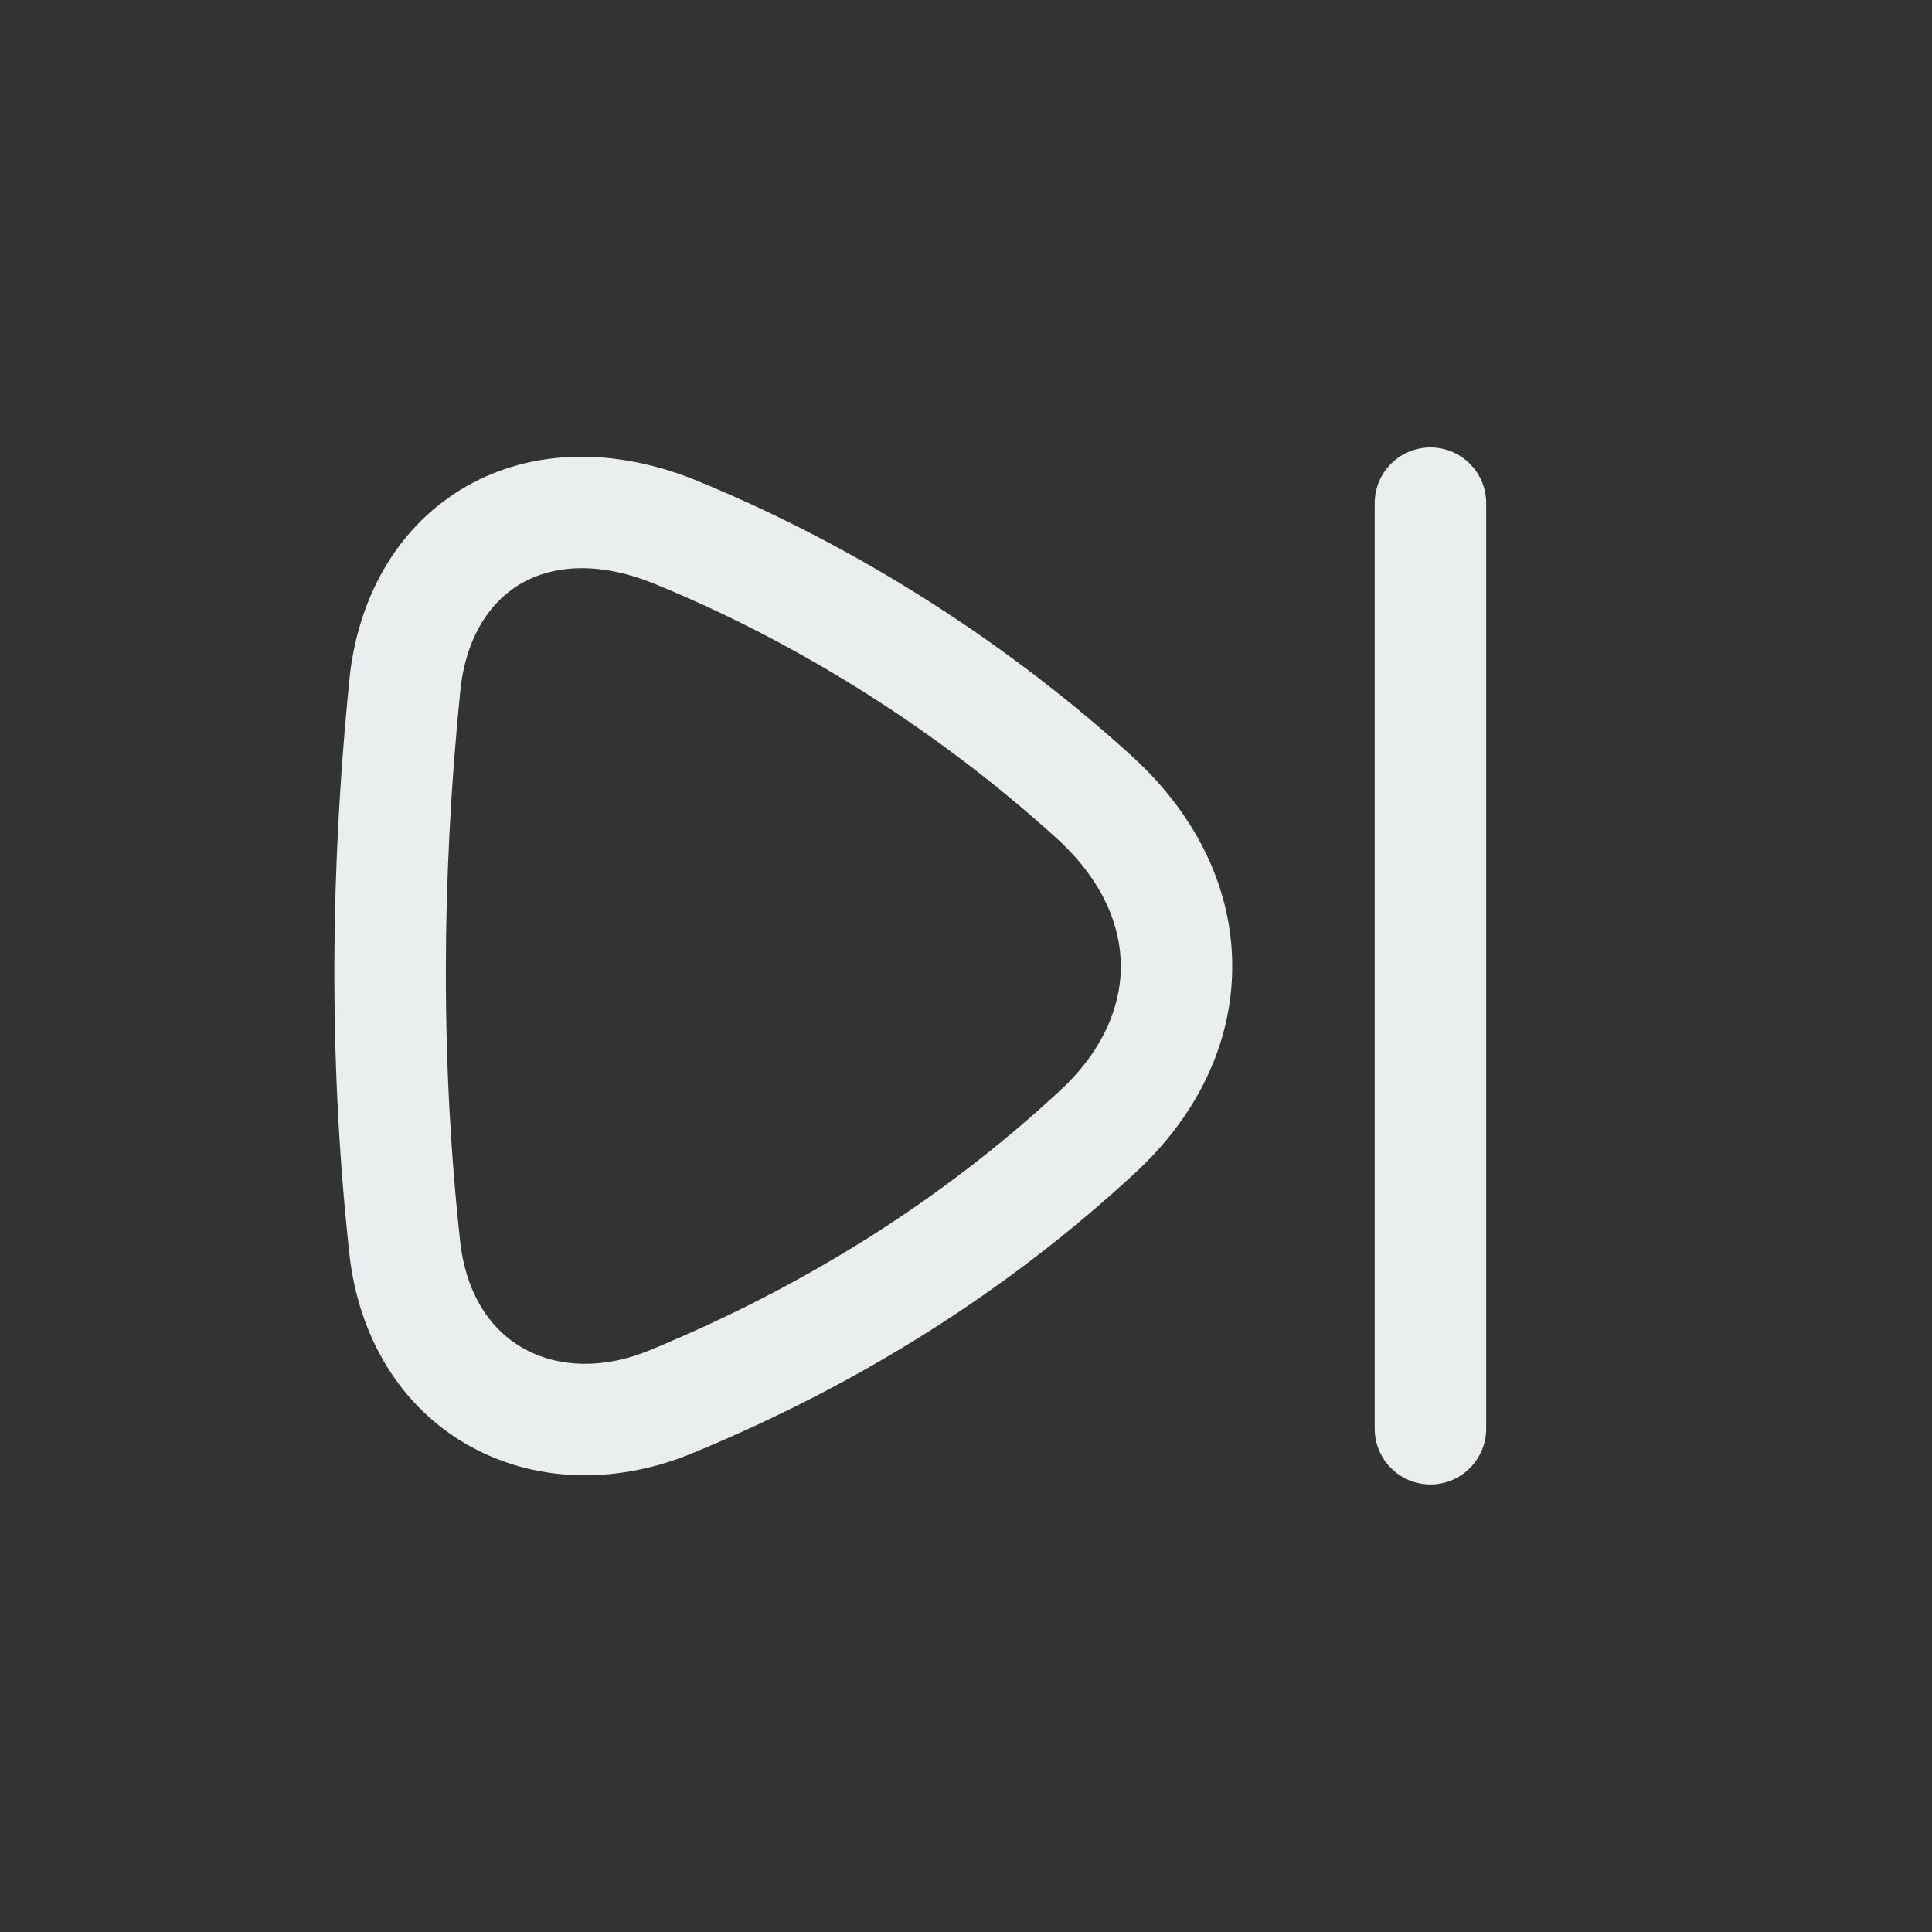 <svg width="20" height="20" viewBox="0 0 20 20" fill="none" xmlns="http://www.w3.org/2000/svg">
<rect x="0" y="0" width="20" height="20" fill="#333333" stroke="none"/>
<path fill-rule="evenodd" clip-rule="evenodd" d="M14.808 4.632C15.126 4.632 15.385 4.89 15.385 5.209V14.79C15.385 15.108 15.126 15.367 14.808 15.367C14.489 15.367 14.231 15.108 14.231 14.79V5.209C14.231 4.89 14.489 4.632 14.808 4.632Z" fill="#EBEEEF"/>
<path fill-rule="evenodd" clip-rule="evenodd" d="M4.832 5.032C5.509 4.648 6.347 4.631 7.183 4.963L7.187 4.965C8.917 5.669 10.485 6.701 11.741 7.849L11.744 7.852C12.403 8.463 12.761 9.224 12.756 10.018C12.752 10.81 12.387 11.56 11.742 12.15C10.413 13.379 8.886 14.332 7.193 15.033C6.416 15.362 5.587 15.354 4.904 14.992C4.213 14.626 3.74 13.933 3.623 13.035L3.622 13.025C3.41 11.127 3.406 9.1 3.622 6.988L3.623 6.975C3.728 6.121 4.154 5.418 4.832 5.032ZM4.769 7.111C4.562 9.144 4.567 11.085 4.768 12.891C4.843 13.453 5.117 13.8 5.444 13.973C5.781 14.151 6.243 14.183 6.744 13.97L6.749 13.968C8.327 13.315 9.737 12.433 10.96 11.302L10.962 11.3C11.407 10.893 11.6 10.436 11.603 10.012C11.605 9.589 11.418 9.124 10.961 8.699C9.799 7.638 8.348 6.683 6.754 6.035C6.176 5.805 5.715 5.858 5.402 6.036C5.092 6.212 4.838 6.561 4.769 7.111Z" fill="#EBEEEF"/>
</svg>
